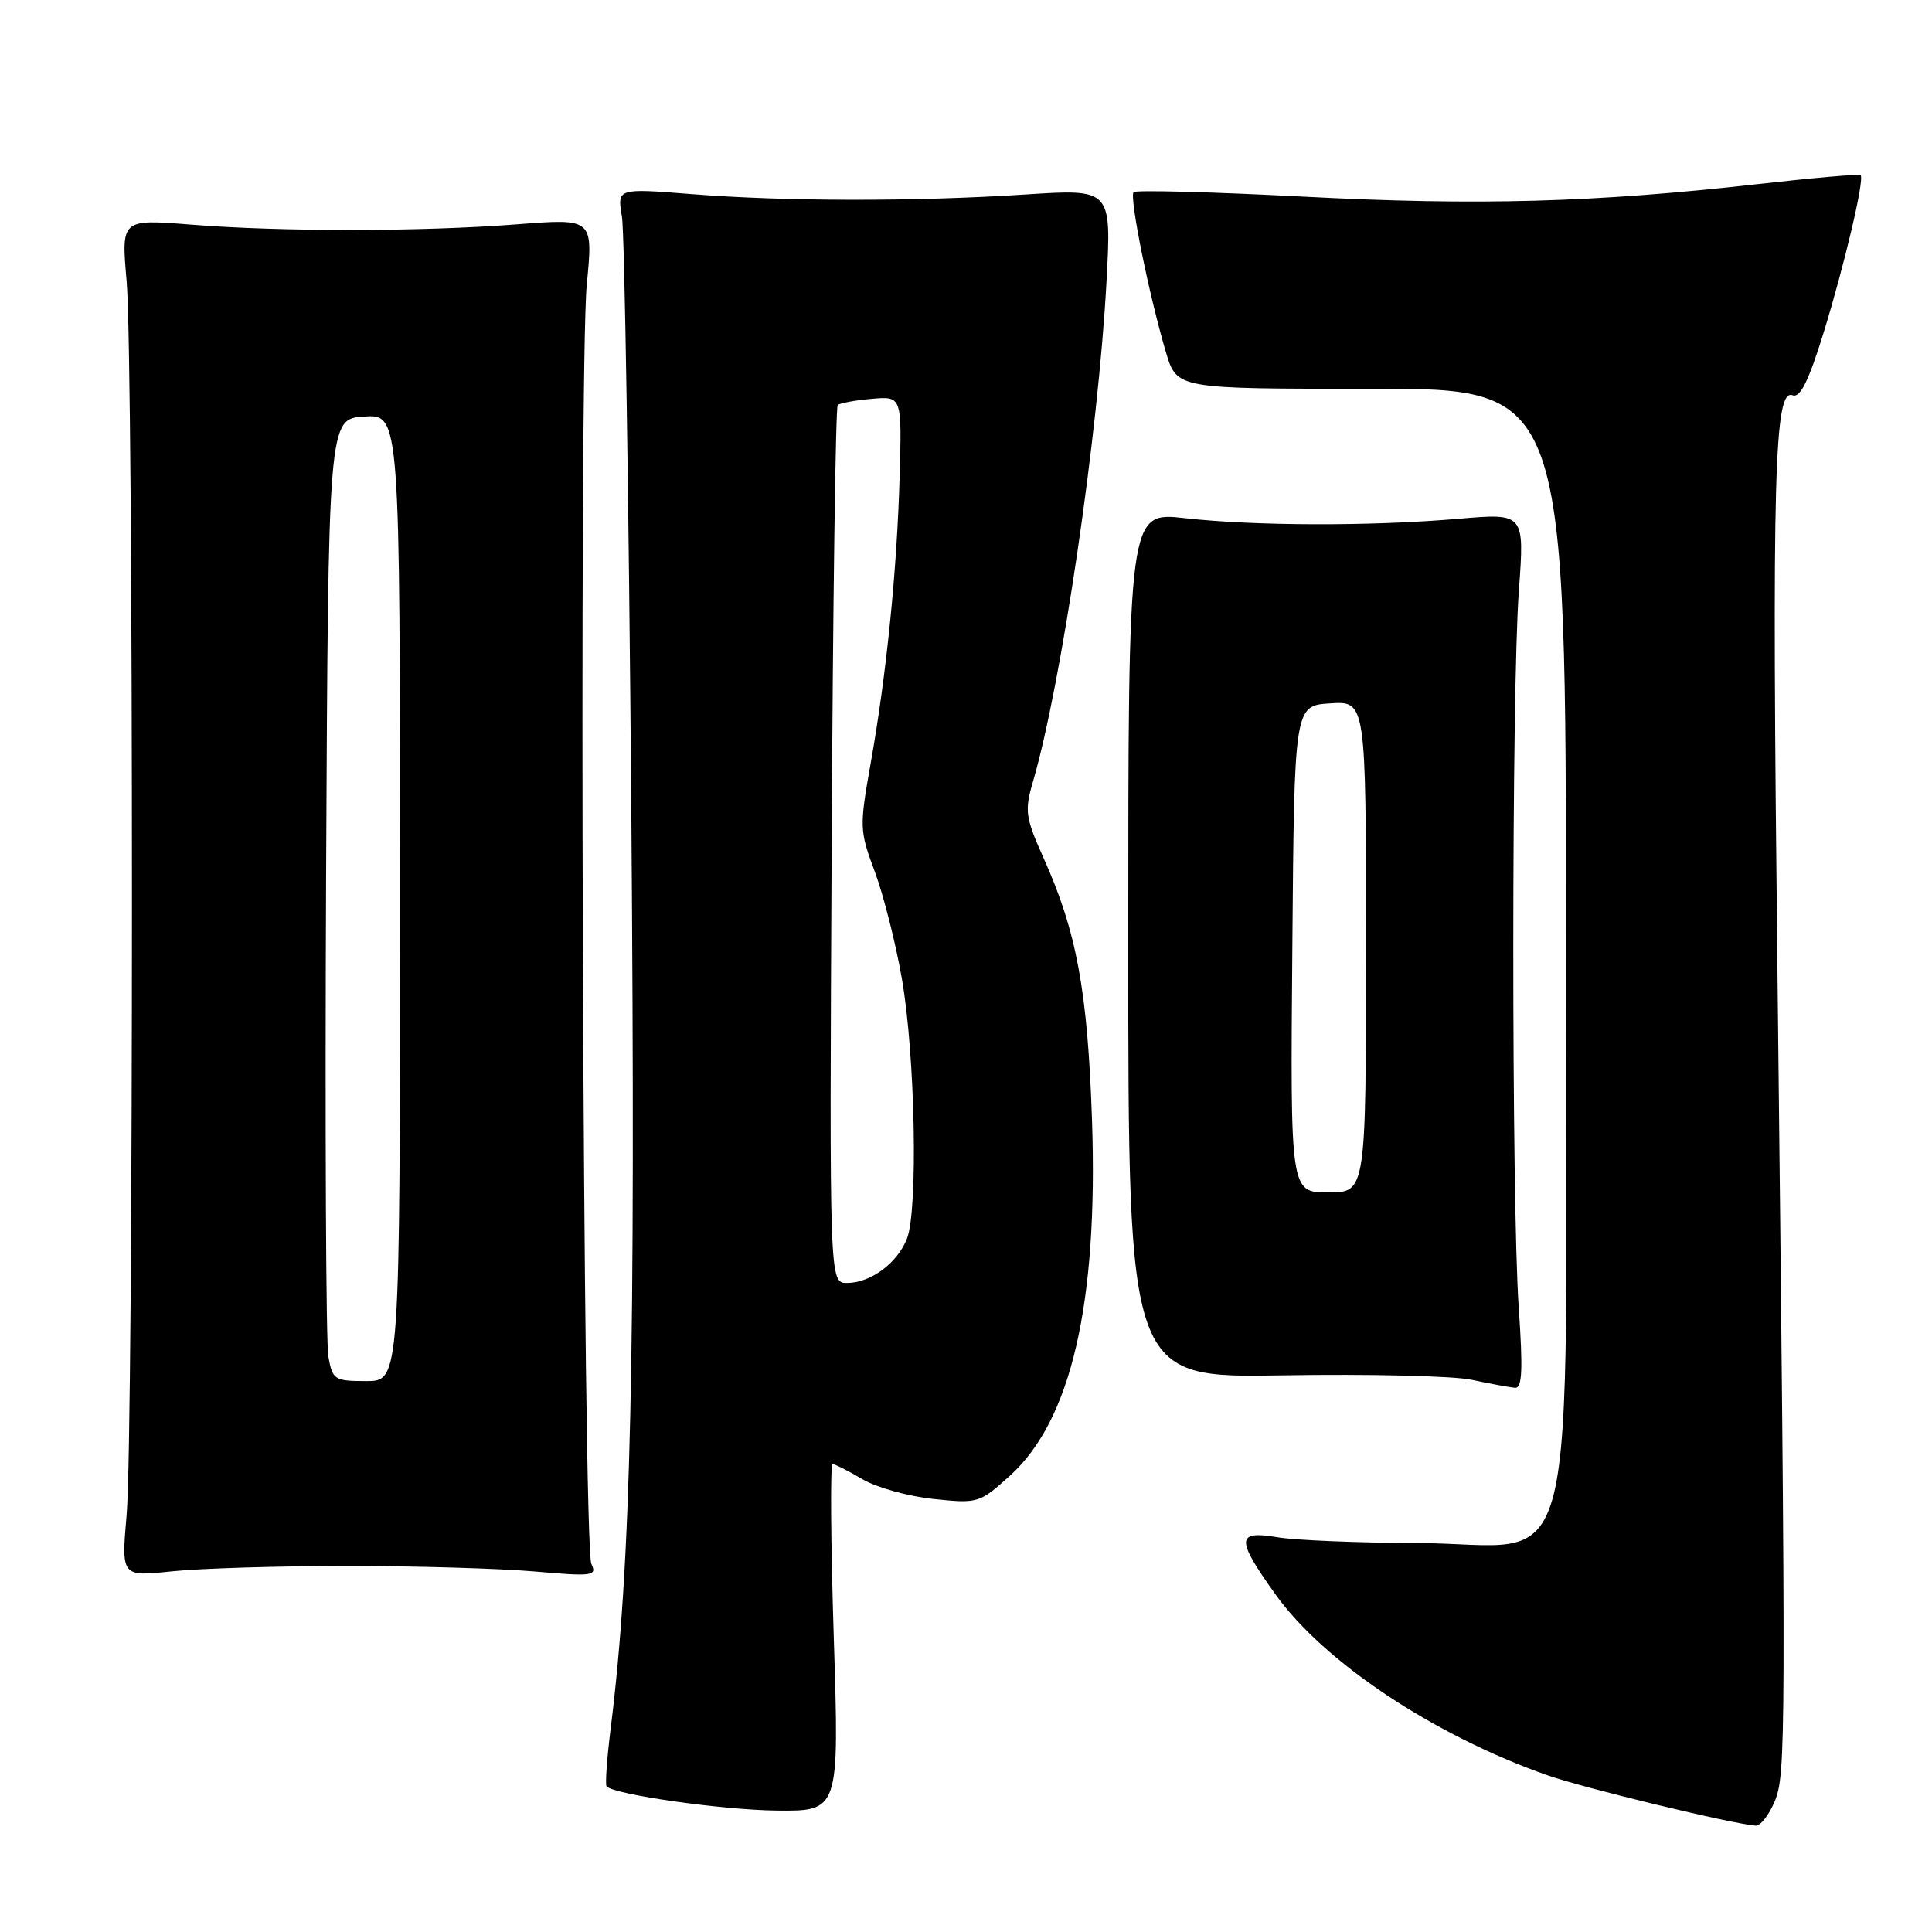 <?xml version="1.0" encoding="UTF-8" standalone="no"?>
<!DOCTYPE svg PUBLIC "-//W3C//DTD SVG 1.1//EN" "http://www.w3.org/Graphics/SVG/1.1/DTD/svg11.dtd" >
<svg xmlns="http://www.w3.org/2000/svg" xmlns:xlink="http://www.w3.org/1999/xlink" version="1.1" viewBox="0 0 256 256">
 <g >
 <path fill="currentColor"
d=" M 235.13 238.75 C 236.66 235.12 236.67 231.57 235.51 127.60 C 234.78 62.81 235.09 51.44 237.54 52.38 C 238.53 52.76 239.66 50.47 241.60 44.20 C 244.40 35.13 247.08 23.75 246.54 23.21 C 246.37 23.03 240.21 23.57 232.86 24.40 C 211.18 26.84 195.84 27.26 172.63 26.05 C 160.59 25.43 150.51 25.16 150.21 25.46 C 149.61 26.06 152.24 39.08 154.50 46.70 C 155.94 51.53 155.94 51.53 181.72 51.51 C 207.50 51.50 207.50 51.50 207.50 125.23 C 207.50 213.59 209.76 204.52 187.72 204.46 C 179.90 204.43 171.59 204.09 169.25 203.69 C 163.79 202.77 163.75 203.92 168.99 211.24 C 175.44 220.26 189.93 229.90 205.00 235.22 C 209.78 236.91 229.45 241.67 232.63 241.91 C 233.25 241.96 234.37 240.54 235.13 238.75 Z  M 110.48 217.00 C 110.08 204.35 110.00 194.00 110.32 194.00 C 110.63 194.00 112.41 194.90 114.27 196.00 C 116.13 197.10 120.37 198.28 123.68 198.62 C 129.59 199.24 129.79 199.18 133.81 195.55 C 141.93 188.22 145.51 172.73 144.70 148.50 C 144.12 131.34 142.67 123.47 138.28 113.70 C 135.87 108.32 135.75 107.44 136.85 103.65 C 140.66 90.64 145.52 57.61 146.62 37.27 C 147.28 25.03 147.28 25.03 135.89 25.77 C 121.15 26.72 104.03 26.70 91.64 25.72 C 81.77 24.94 81.77 24.94 82.41 28.72 C 82.76 30.80 83.32 66.14 83.65 107.26 C 84.23 180.13 83.62 207.35 80.93 228.92 C 80.42 233.00 80.17 236.51 80.38 236.71 C 81.48 237.81 95.63 239.82 102.86 239.91 C 111.21 240.00 111.21 240.00 110.48 217.00 Z  M 46.00 207.50 C 55.08 207.50 66.26 207.83 70.85 208.23 C 78.55 208.90 79.13 208.82 78.36 207.23 C 77.24 204.90 76.68 48.83 77.75 37.72 C 78.60 28.94 78.60 28.94 68.55 29.72 C 55.91 30.70 37.27 30.72 25.28 29.76 C 16.06 29.03 16.06 29.03 16.78 37.26 C 17.72 47.98 17.72 190.00 16.78 200.71 C 16.07 208.92 16.07 208.92 22.78 208.21 C 26.48 207.82 36.92 207.50 46.00 207.50 Z  M 201.24 173.25 C 200.27 159.21 200.28 91.43 201.26 78.24 C 202.01 67.99 202.01 67.99 193.26 68.74 C 181.72 69.74 166.31 69.70 157.00 68.66 C 149.50 67.81 149.50 67.81 149.50 125.20 C 149.50 182.59 149.50 182.59 170.00 182.24 C 181.28 182.05 192.53 182.31 195.00 182.83 C 197.47 183.36 200.06 183.83 200.74 183.89 C 201.70 183.98 201.81 181.56 201.24 173.25 Z  M 110.20 112.08 C 110.36 80.23 110.72 53.95 111.00 53.68 C 111.28 53.42 113.30 53.04 115.50 52.85 C 119.50 52.50 119.50 52.50 119.21 63.00 C 118.86 75.55 117.47 89.33 115.36 101.19 C 113.87 109.58 113.89 110.08 115.91 115.49 C 117.06 118.57 118.68 124.95 119.50 129.67 C 121.27 139.78 121.67 160.37 120.17 164.15 C 118.89 167.39 115.35 170.00 112.23 170.00 C 109.90 170.00 109.90 170.00 110.20 112.08 Z  M 43.51 179.75 C 43.19 177.96 43.06 149.28 43.21 116.00 C 43.50 55.50 43.50 55.50 48.25 55.20 C 53.00 54.89 53.00 54.89 53.00 118.95 C 53.00 183.00 53.00 183.00 48.55 183.00 C 44.31 183.00 44.06 182.84 43.51 179.75 Z  M 171.24 125.75 C 171.50 93.50 171.50 93.50 176.25 93.20 C 181.00 92.89 181.00 92.89 181.00 125.45 C 181.00 158.00 181.00 158.00 175.99 158.00 C 170.97 158.00 170.97 158.00 171.24 125.75 Z "/>
</g>
</svg>